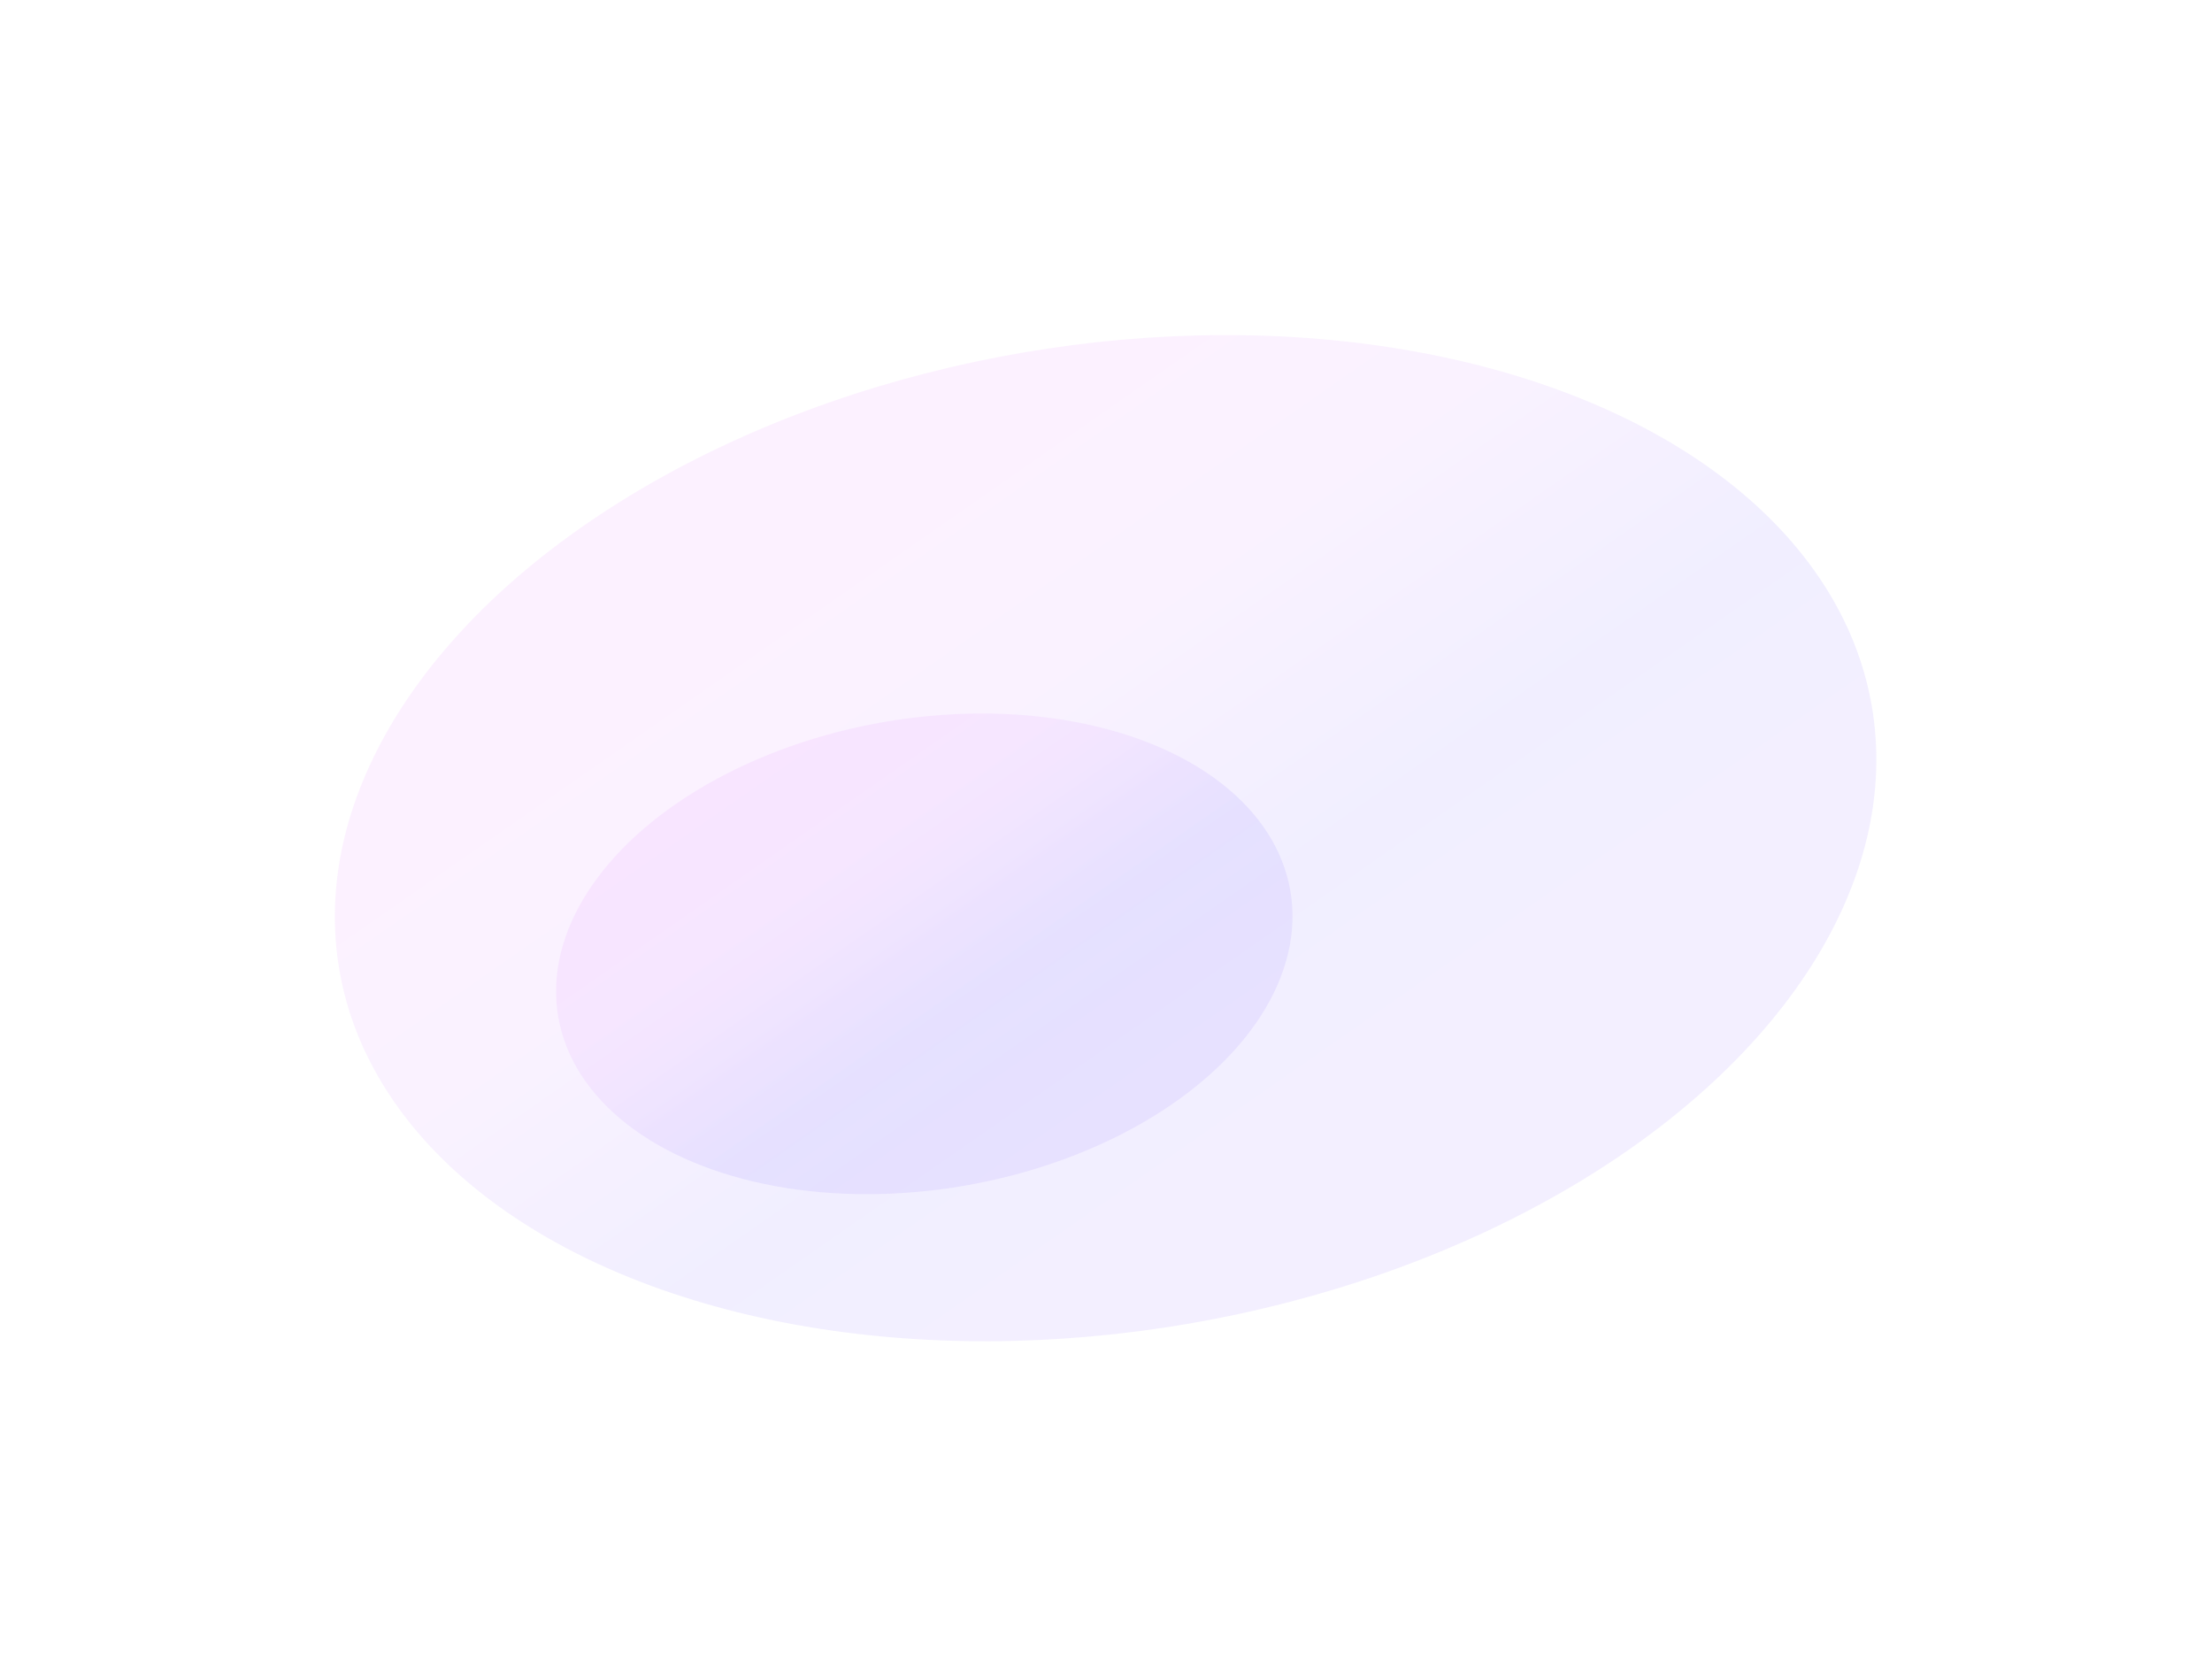 <svg width='1323' height='1003' viewBox='0 0 1323 1003' fill='none' xmlns='http://www.w3.org/2000/svg'><g opacity='0.1' filter='url(#filter0_f_321_6)'><ellipse cx='661.261' cy='501.215' rx='465.014' ry='294.565' transform='rotate(-9.772 661.261 501.215)' fill='url(#paint0_linear_321_6)'/></g><g opacity='0.1' filter='url(#filter1_f_321_6)'><ellipse cx='552.818' cy='570.39' rx='222.157' ry='140.726' transform='rotate(-9.772 552.818 570.39)' fill='url(#paint1_linear_321_6)'/></g><defs><filter id='filter0_f_321_6' x='0.236' y='0.31' width='1322.05' height='1001.81' filterUnits='userSpaceOnUse' color-interpolation-filters='sRGB'><feFlood flood-opacity='0' result='BackgroundImageFix'/><feBlend mode='normal' in='SourceGraphic' in2='BackgroundImageFix' result='shape'/><feGaussianBlur stdDeviation='100' result='effect1_foregroundBlur_321_6'/></filter><filter id='filter1_f_321_6' x='192.566' y='286.635' width='720.503' height='567.51' filterUnits='userSpaceOnUse' color-interpolation-filters='sRGB'><feFlood flood-opacity='0' result='BackgroundImageFix'/><feBlend mode='normal' in='SourceGraphic' in2='BackgroundImageFix' result='shape'/><feGaussianBlur stdDeviation='70' result='effect1_foregroundBlur_321_6'/></filter><linearGradient id='paint0_linear_321_6' x1='467.019' y1='335.687' x2='663.039' y2='754.478' gradientUnits='userSpaceOnUse'><stop stop-color='#E174FF'/><stop offset='0.293' stop-color='#C97DFF'/><stop offset='0.67' stop-color='#6D55FF'/><stop offset='1' stop-color='#895EFE'/></linearGradient><linearGradient id='paint1_linear_321_6' x1='460.02' y1='491.31' x2='553.667' y2='691.384' gradientUnits='userSpaceOnUse'><stop stop-color='#E174FF'/><stop offset='0.293' stop-color='#C97DFF'/><stop offset='0.67' stop-color='#6D55FF'/><stop offset='1' stop-color='#895EFE'/></linearGradient></defs></svg>